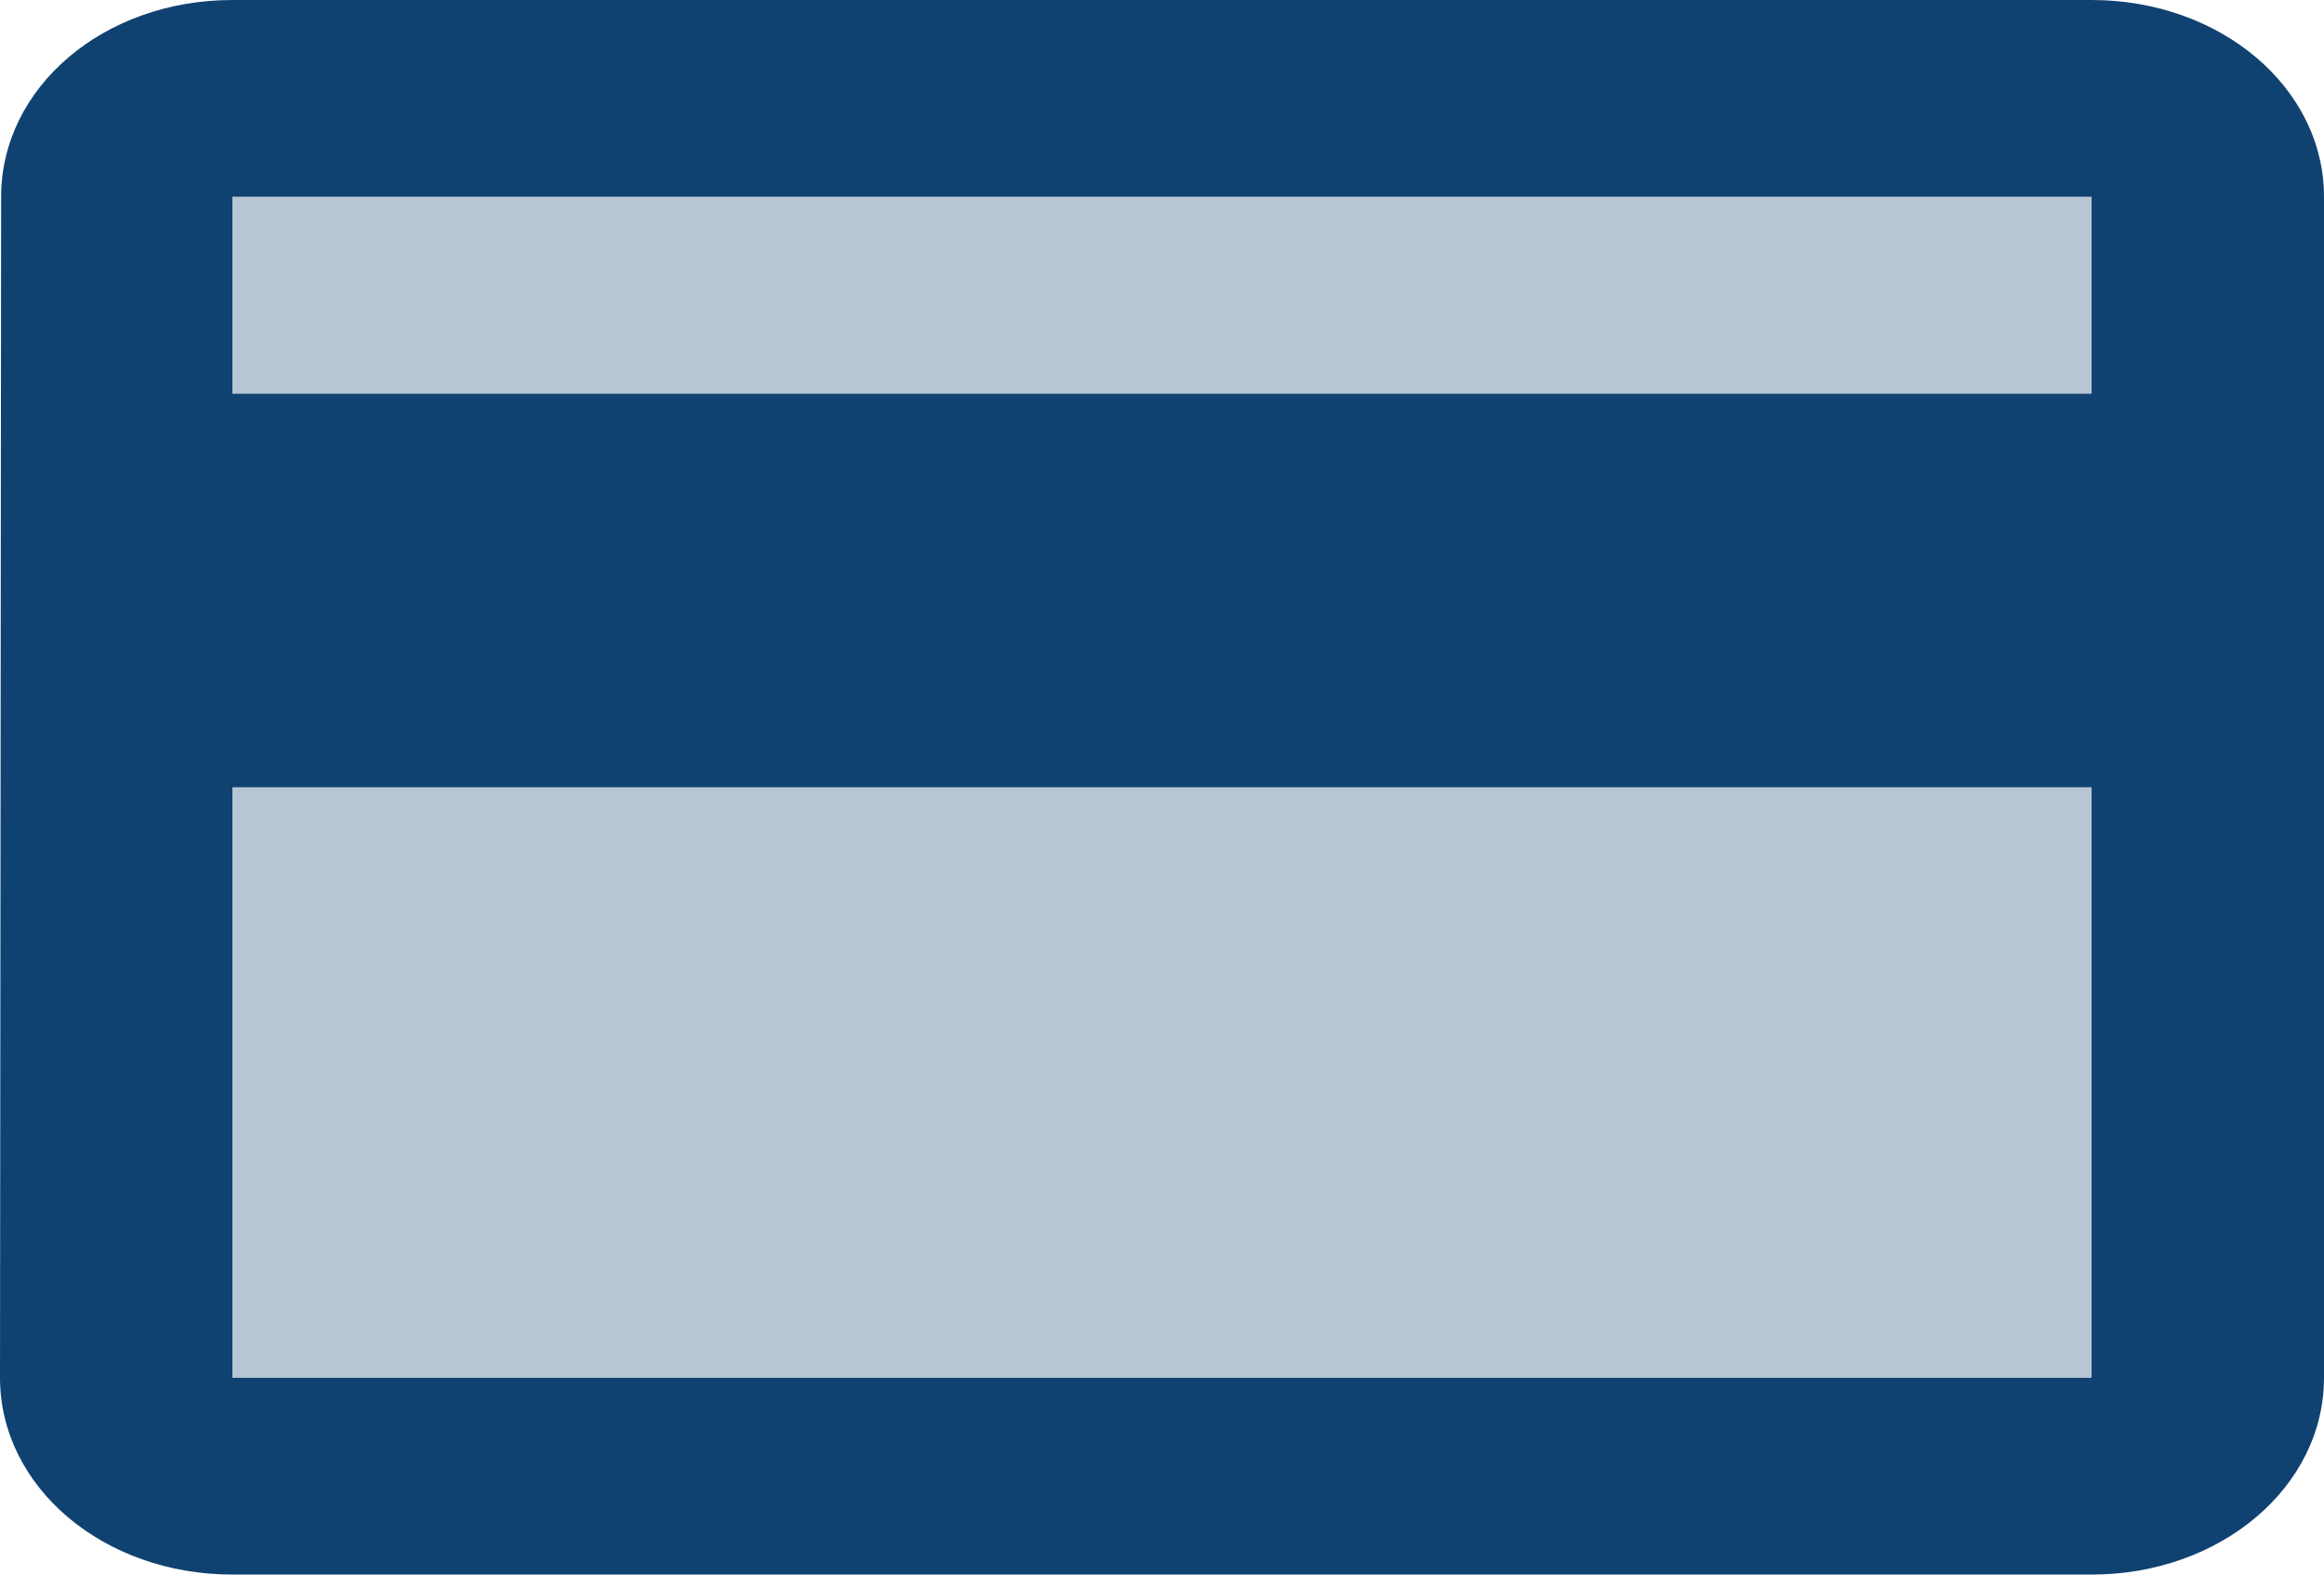 <svg width="31" height="21" viewBox="0 0 31 21" fill="none" xmlns="http://www.w3.org/2000/svg">
<path opacity="0.3" d="M3.1 10.5H27.9V18.375H3.1V10.5ZM3.1 2.625H27.9V5.25H3.1V2.625Z" fill="#104271"/>
<path d="M27.9 0H3.1C1.379 0 0.015 1.168 0.015 2.625L0 18.375C0 19.832 1.379 21 3.1 21H27.9C29.62 21 31 19.832 31 18.375V2.625C31 1.168 29.62 0 27.9 0ZM27.9 18.375H3.1V10.5H27.9V18.375ZM27.9 5.25H3.1V2.625H27.9V5.25Z" fill="#104271"/>
</svg>
